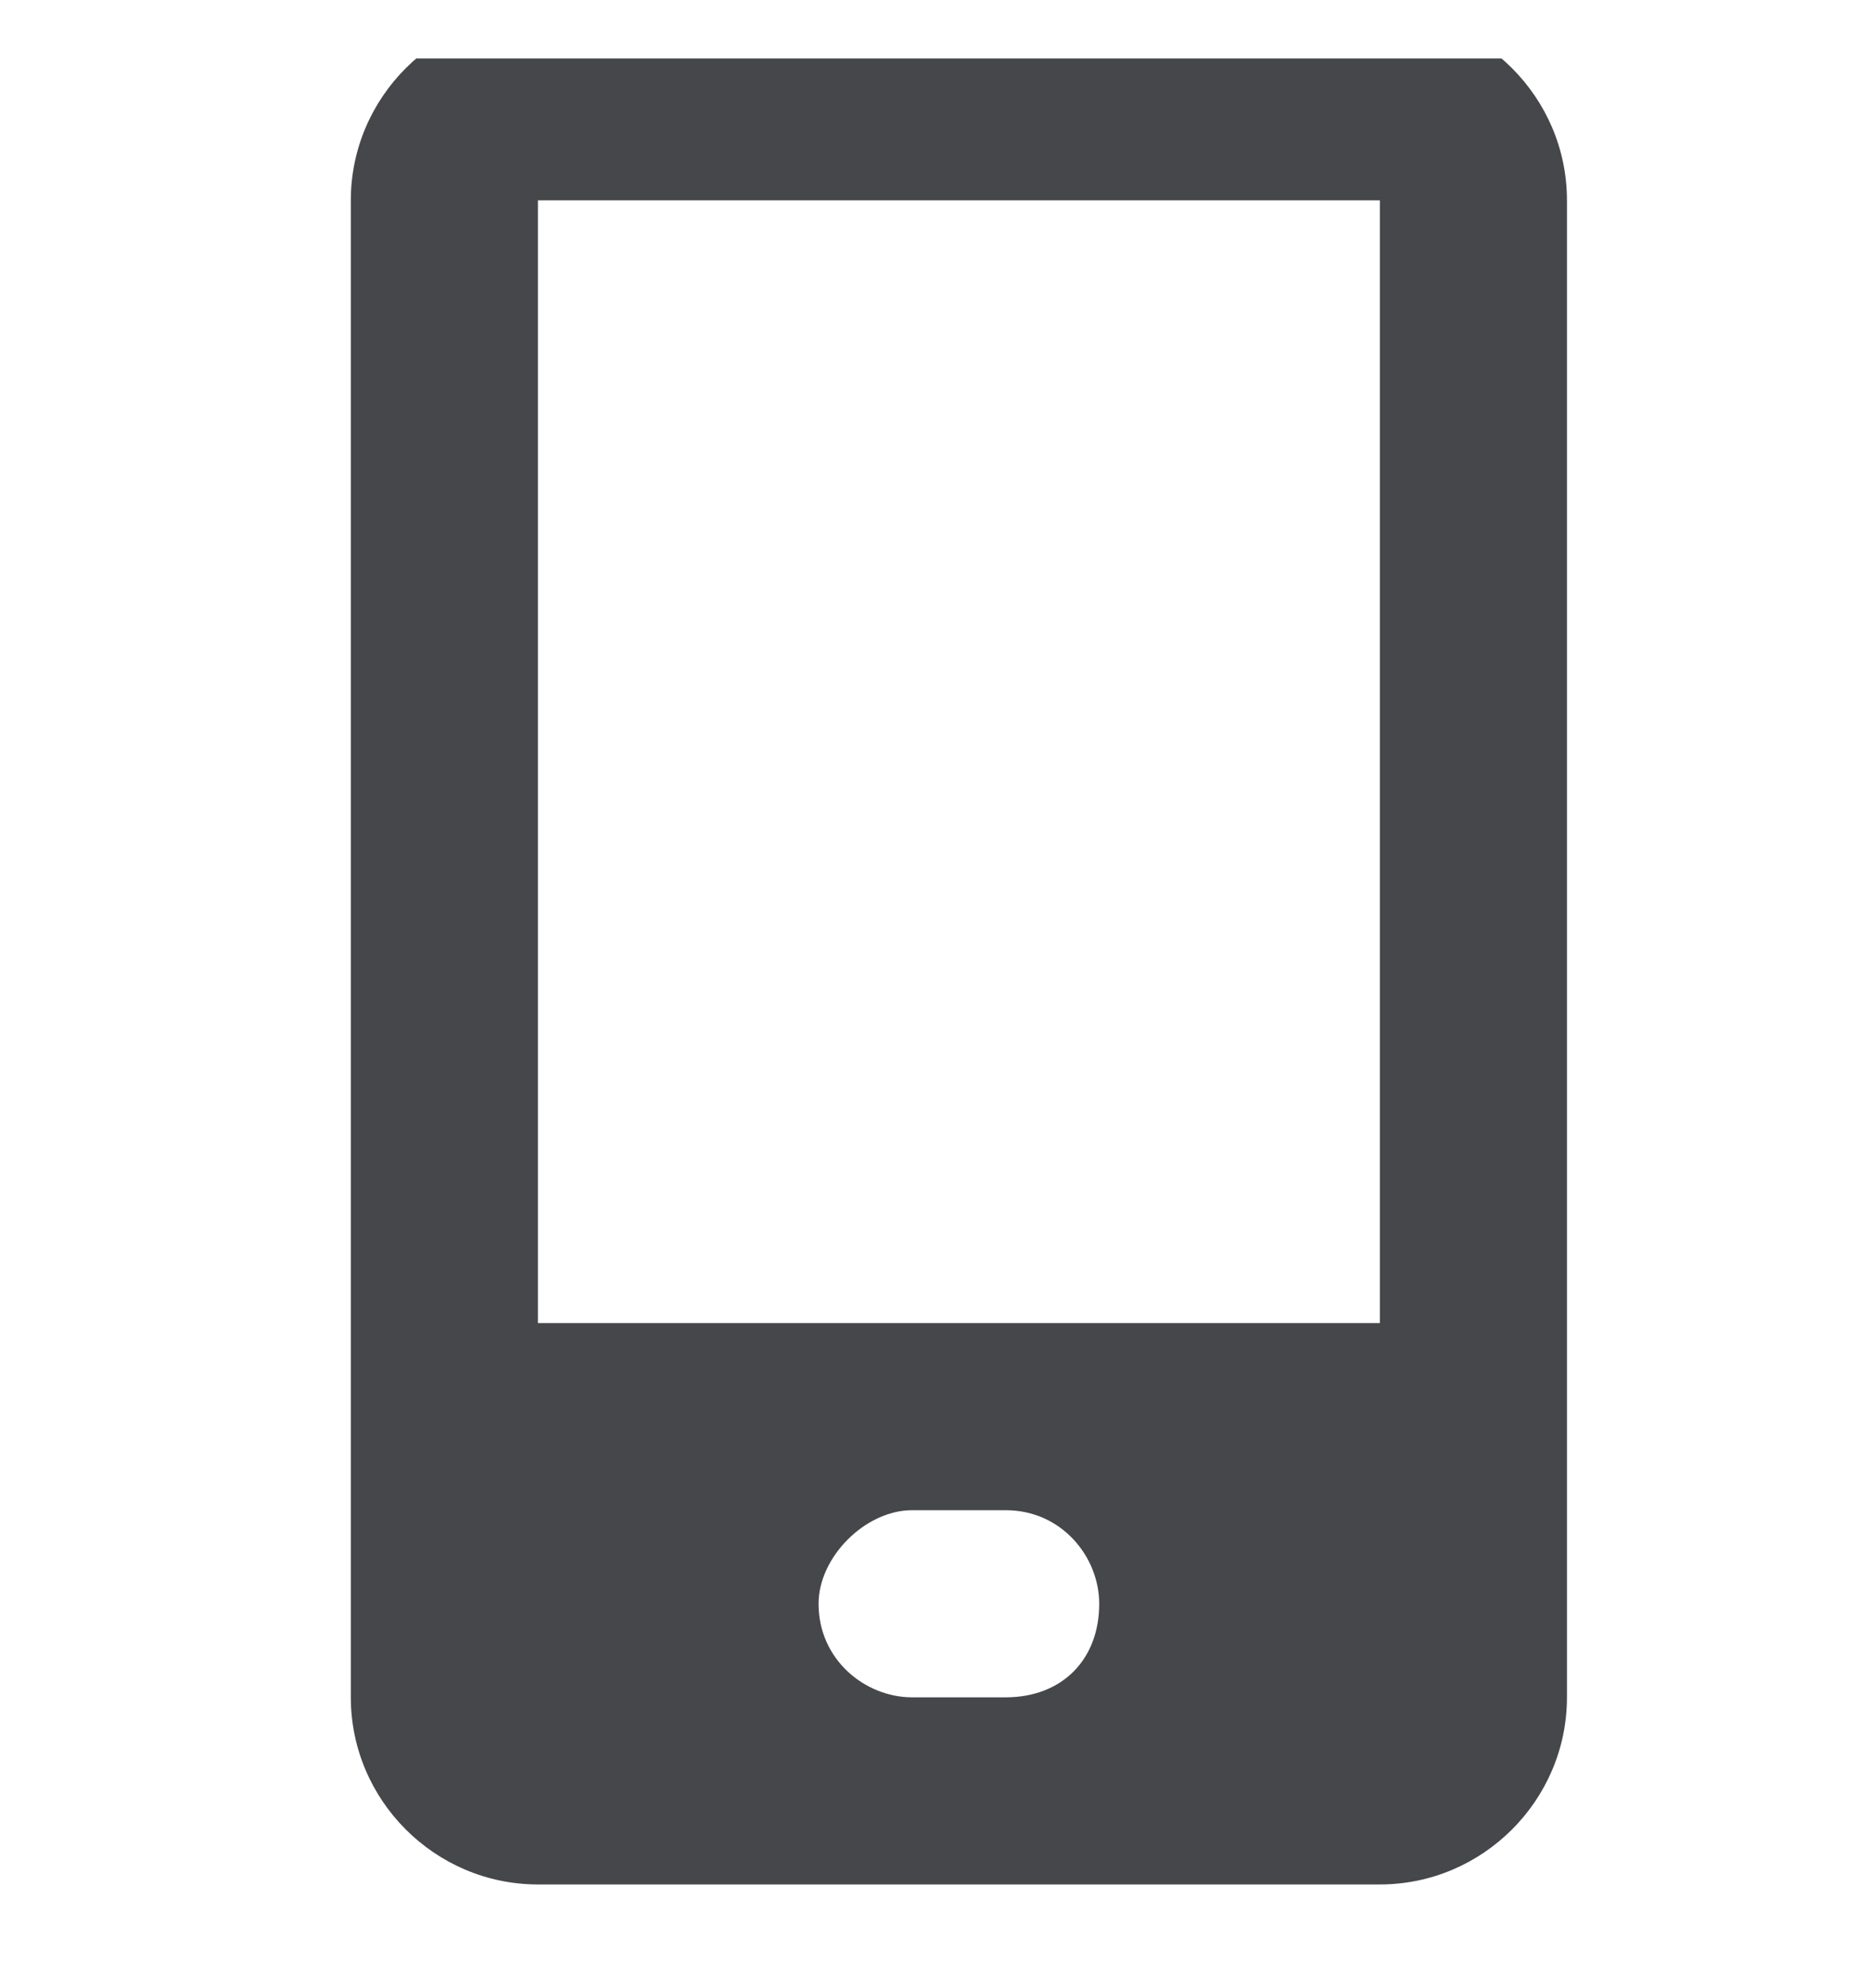 <svg width="16" height="17" viewBox="0 0 16 17" fill="none" xmlns="http://www.w3.org/2000/svg">
<g clip-path="url(#clip0_51835_913)">
<path d="M11.8 0.113H4.6C3.72 0.113 3 0.833 3 1.713V14.513C3 15.393 3.72 16.113 4.6 16.113H11.8C12.68 16.113 13.4 15.393 13.4 14.513V1.713C13.4 0.833 12.68 0.113 11.8 0.113ZM8.6 14.513H7.8C7.4 14.513 7 14.193 7 13.713C7 13.313 7.4 12.913 7.8 12.913H8.6C9.08 12.913 9.4 13.313 9.4 13.713C9.4 14.193 9.08 14.513 8.6 14.513ZM11.8 11.313H4.6V1.713H11.8V11.313Z" fill="#46474A"/>
</g>
<defs>
<clipPath id="clip0_51835_913">
<rect width="16" height="16" fill="white" transform="translate(0 0.5)"/>
</clipPath>
</defs>
</svg>
